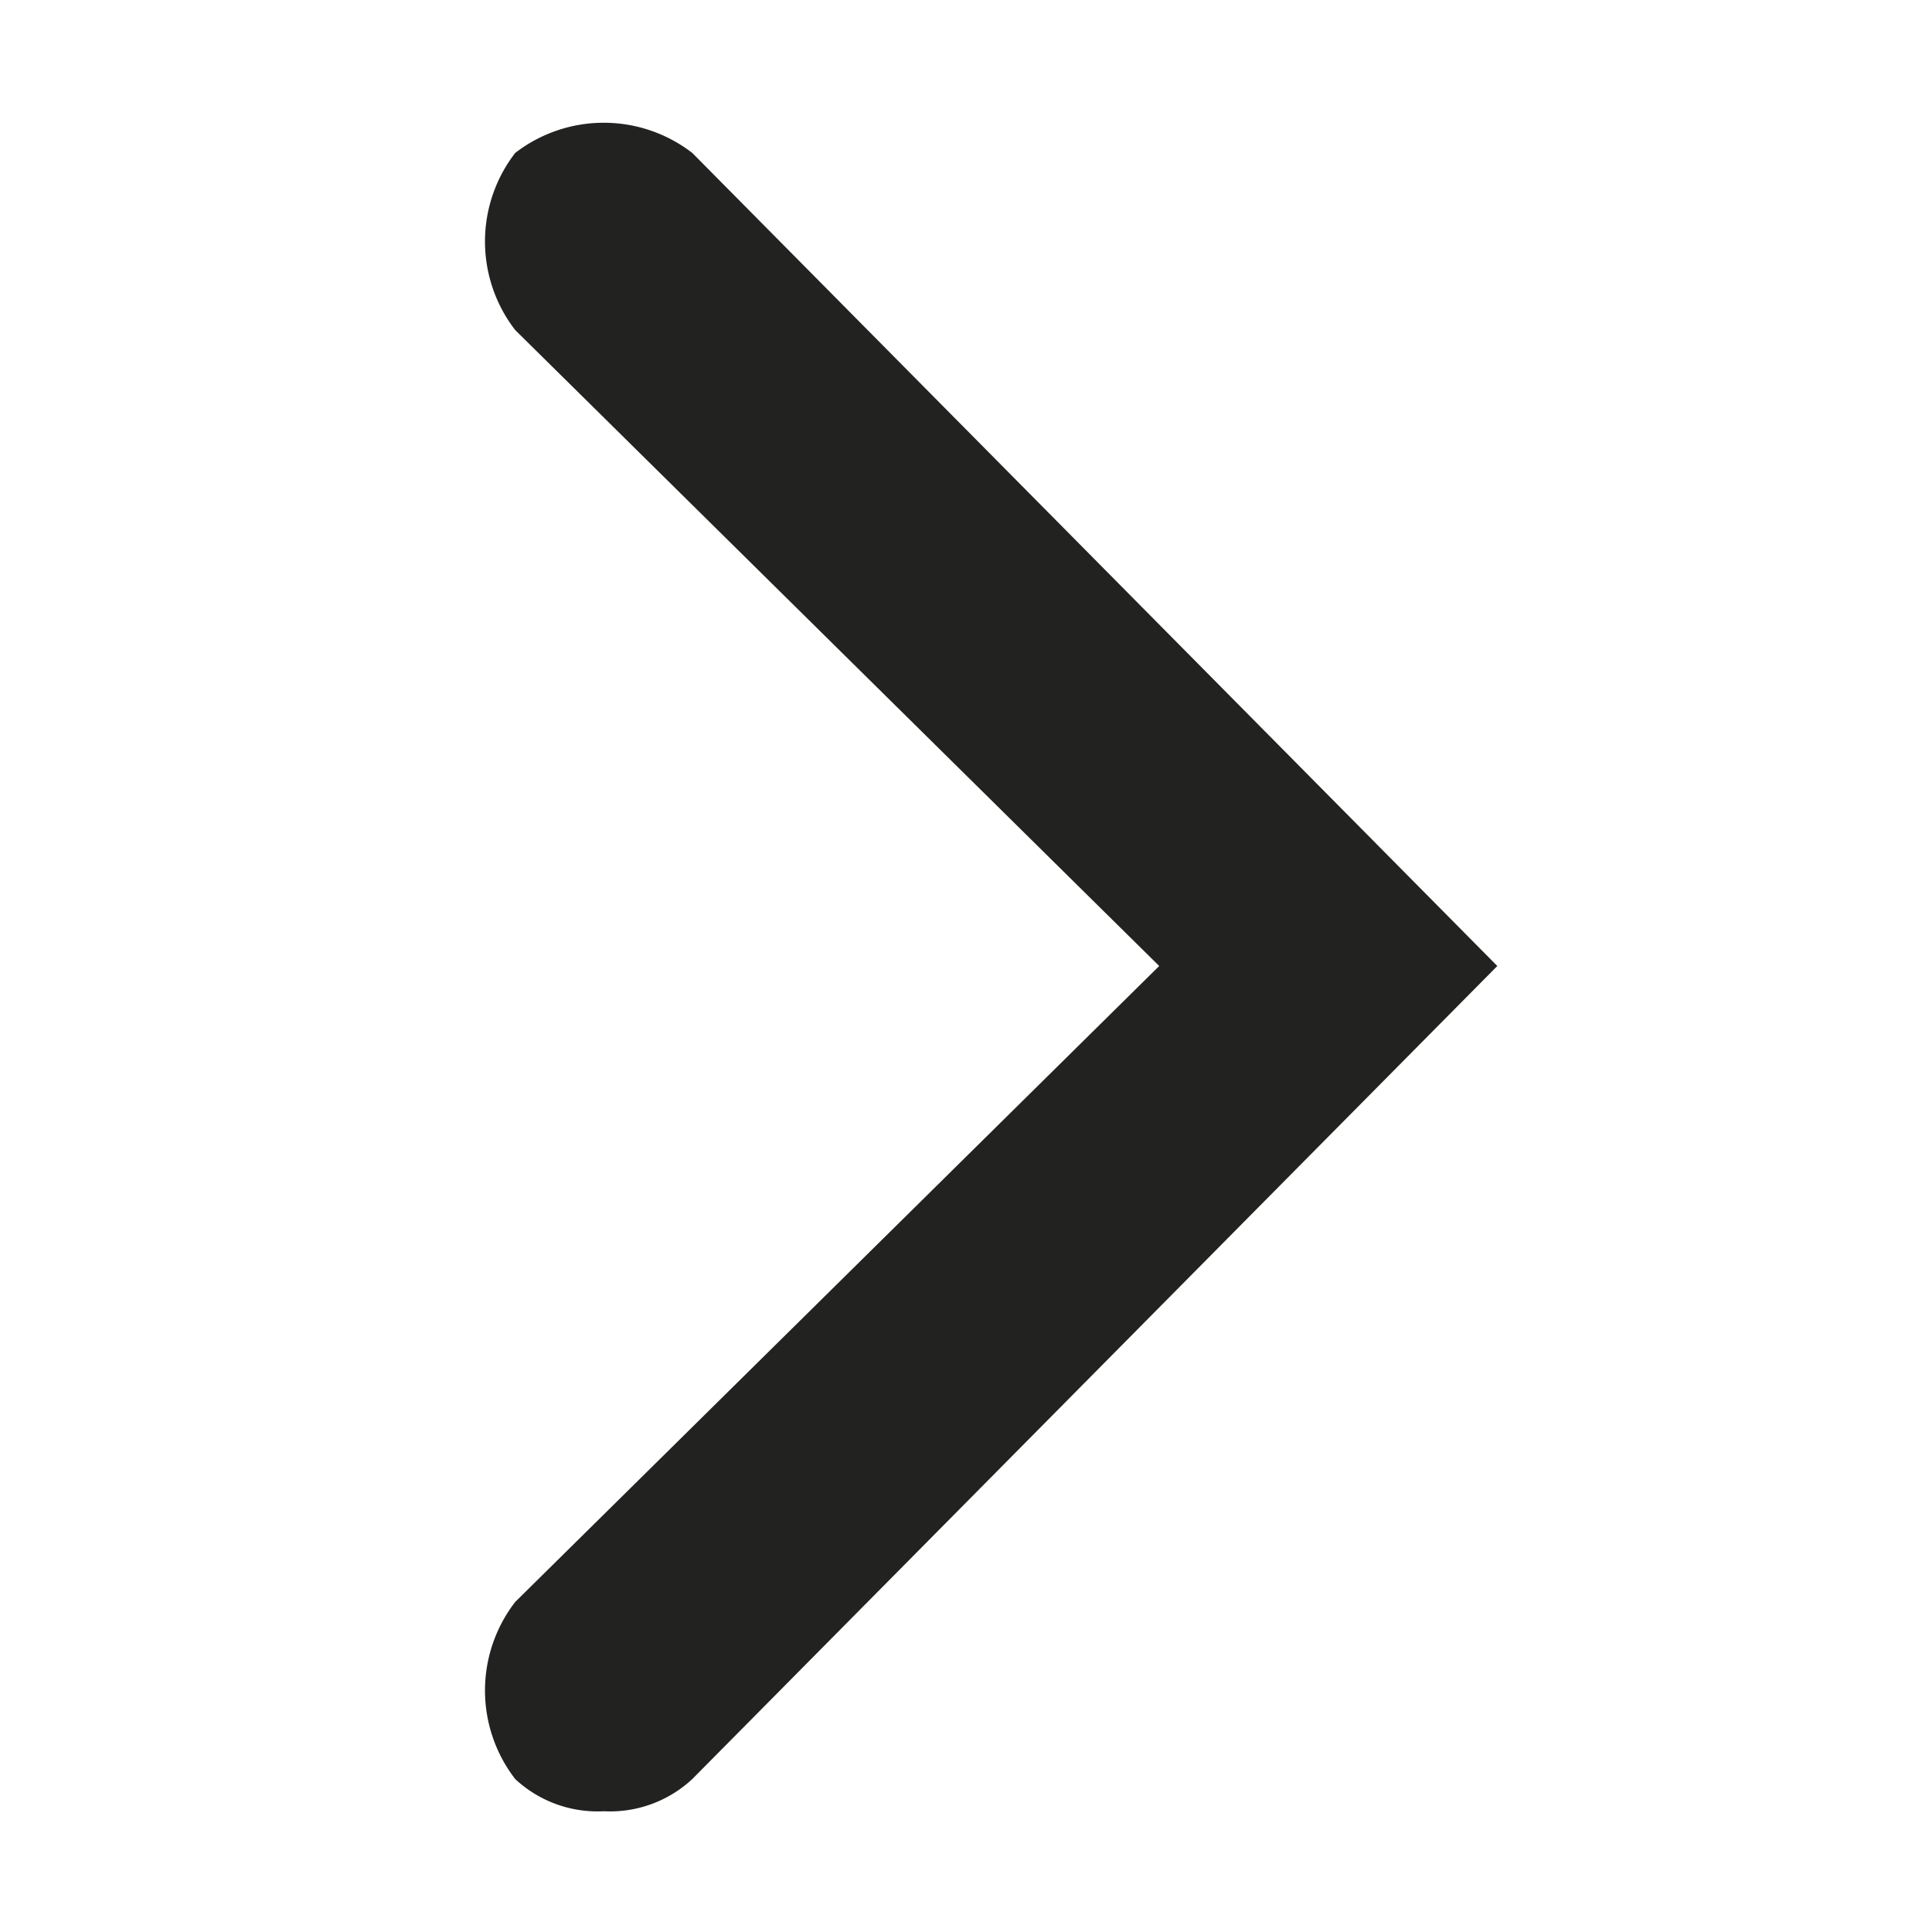 <svg xmlns="http://www.w3.org/2000/svg" viewBox="0 0 24 24"><path d="M7.5 22.5a1.5 1.5 0 0 1-1.1-.4 1.8 1.8 0 0 1 0-2.2l8-7.9-8-7.9a1.8 1.8 0 0 1 0-2.2 1.8 1.8 0 0 1 2.2 0l10 10.1-10 10.1a1.5 1.5 0 0 1-1.1.4z" fill="#222221"/></svg>